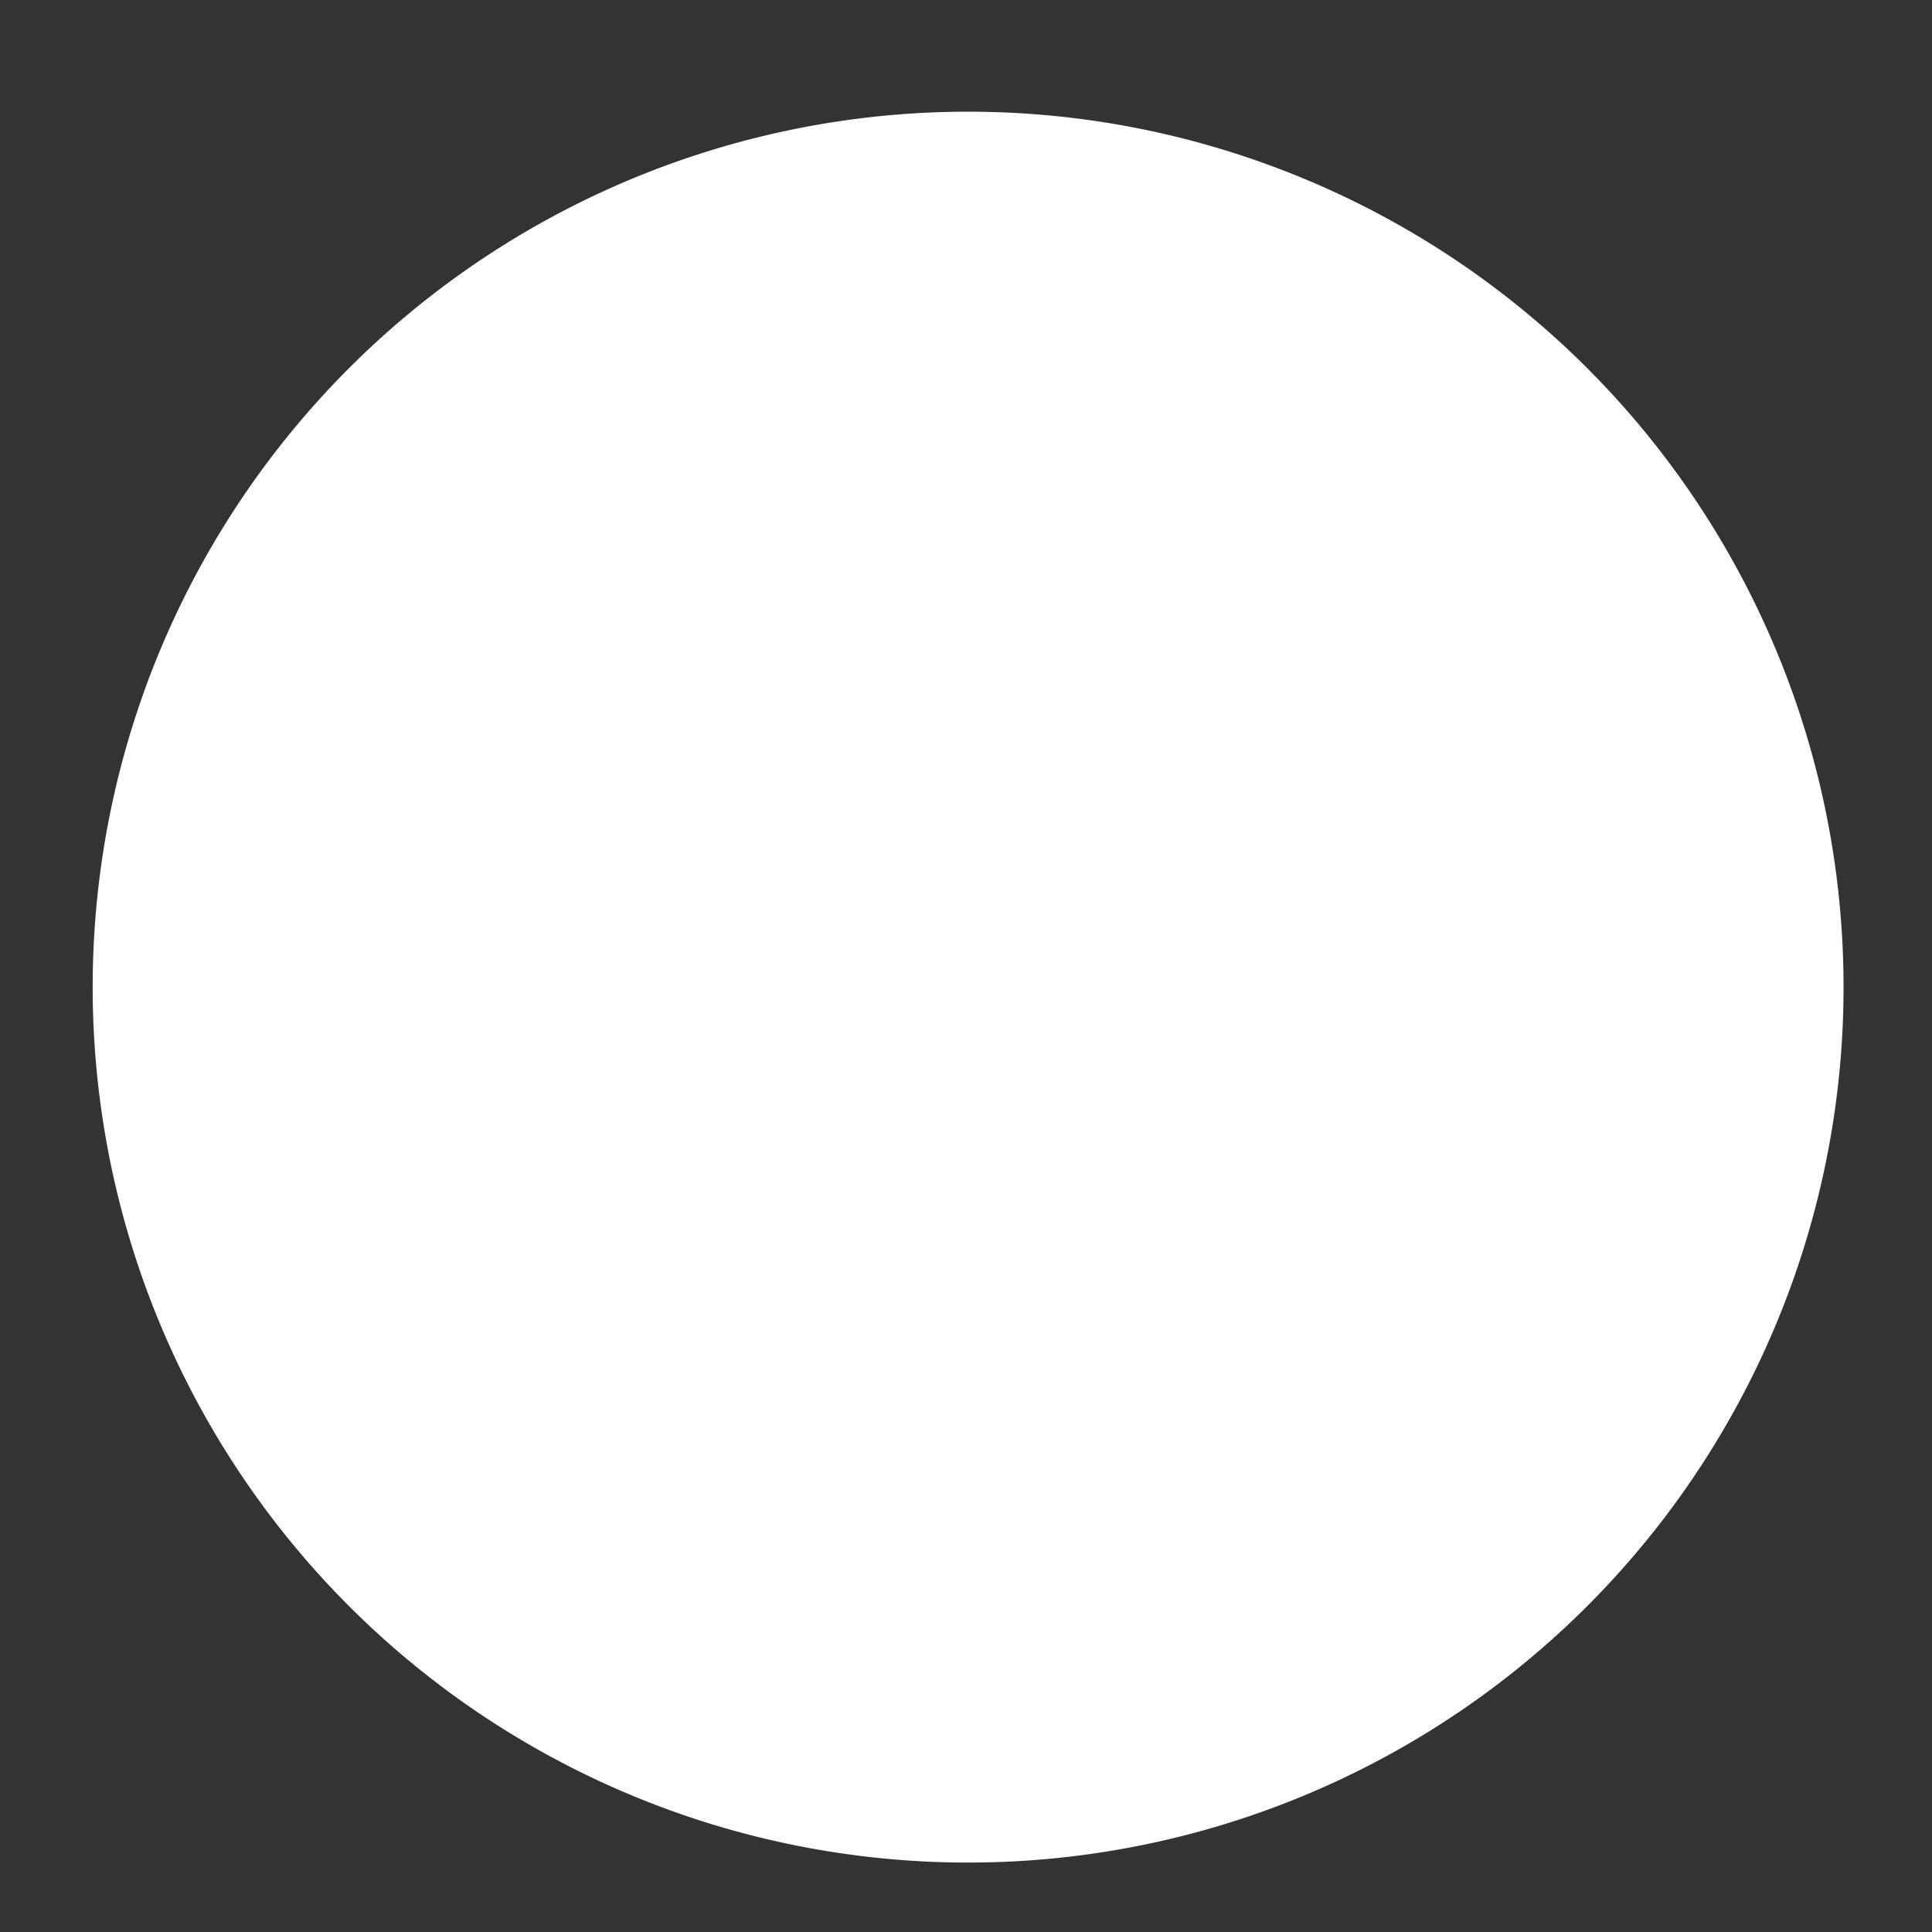 <?xml version="1.0" standalone="no"?><!DOCTYPE svg PUBLIC "-//W3C//DTD SVG 1.1//EN" "http://www.w3.org/Graphics/SVG/1.1/DTD/svg11.dtd"><svg t="1690809156254" class="icon" viewBox="0 0 1024 1024" version="1.1" xmlns="http://www.w3.org/2000/svg" p-id="11629" xmlns:xlink="http://www.w3.org/1999/xlink" width="50" height="50"><rect x="0" y="0" width="1024" height="1024" fill="#333333" stroke="none"/><path d="M513.12 523.2m-464 0a464 464 0 1 0 928 0 464 464 0 1 0-928 0Z" p-id="11630" data-spm-anchor-id="a313x.7781069.0.i16" class="" fill="#ffffff"></path><path d="M580 365.6a42.88 42.88 0 0 1-28.16 16A522.08 522.08 0 0 1 464 384l-1.92-1.44v-77.6c-16 16-35.36 16-55.36 17.76V384H344a51.36 51.36 0 0 0-53.6 44.32 89.6 89.6 0 0 0-0.96 16v247.68a51.04 51.04 0 0 1 32-16 182.56 182.56 0 0 1 24.64-1.92h181.28a50.88 50.88 0 0 0 50.72-41.76 98.4 98.4 0 0 0 1.44-18.08V371.68z m-86.88 288h-148.16V436.96a27.52 27.52 0 0 1 31.04-31.04h31.04v113.12H384a30.08 30.08 0 0 0-32 27.04 101.92 101.92 0 0 1 54.72-4.64V631.84c0 8 1.6 9.6 9.44 9.6h36.32c8 0 9.6-1.44 9.6-9.28v-84.32c0-5.6 1.76-7.36 7.2-7.04a129.12 129.12 0 0 0 20.8 0 30.08 30.08 0 0 0 27.68-26.72c-17.44 9.92-36.32 3.36-55.04 5.76v-112h61.6v215.2a27.84 27.84 0 0 1-31.2 30.4zM737.12 525.92v-7.2h-28.8A40 40 0 0 0 736.8 480a80.96 80.96 0 0 0 0-8.8v-115.52-6.56a54.08 54.08 0 0 1-29.92 14.4 245.28 245.28 0 0 1-28.64 3.36h-25.6a52 52 0 0 0-54.72 56v318.56c11.52-14.88 27.68-14.56 43.68-16v-55.68h37.92a52.96 52.96 0 0 0 57.44-57.6c0.32-28.8 0.16-57.44 0.16-86.24z m-44.16 92.16a27.36 27.36 0 0 1-30.08 30.08h-20.64V420.16a27.52 27.52 0 0 1 32-32h19.04v117.76c-32 3.04-40.16 8.8-43.36 26.24 6.72-1.28 13.6-3.04 20.64-3.68s14.72 0 22.88 0v7.52z" fill="#ffffff" p-id="11631" data-spm-anchor-id="a313x.7781069.0.i14" class="selected"></path></svg>